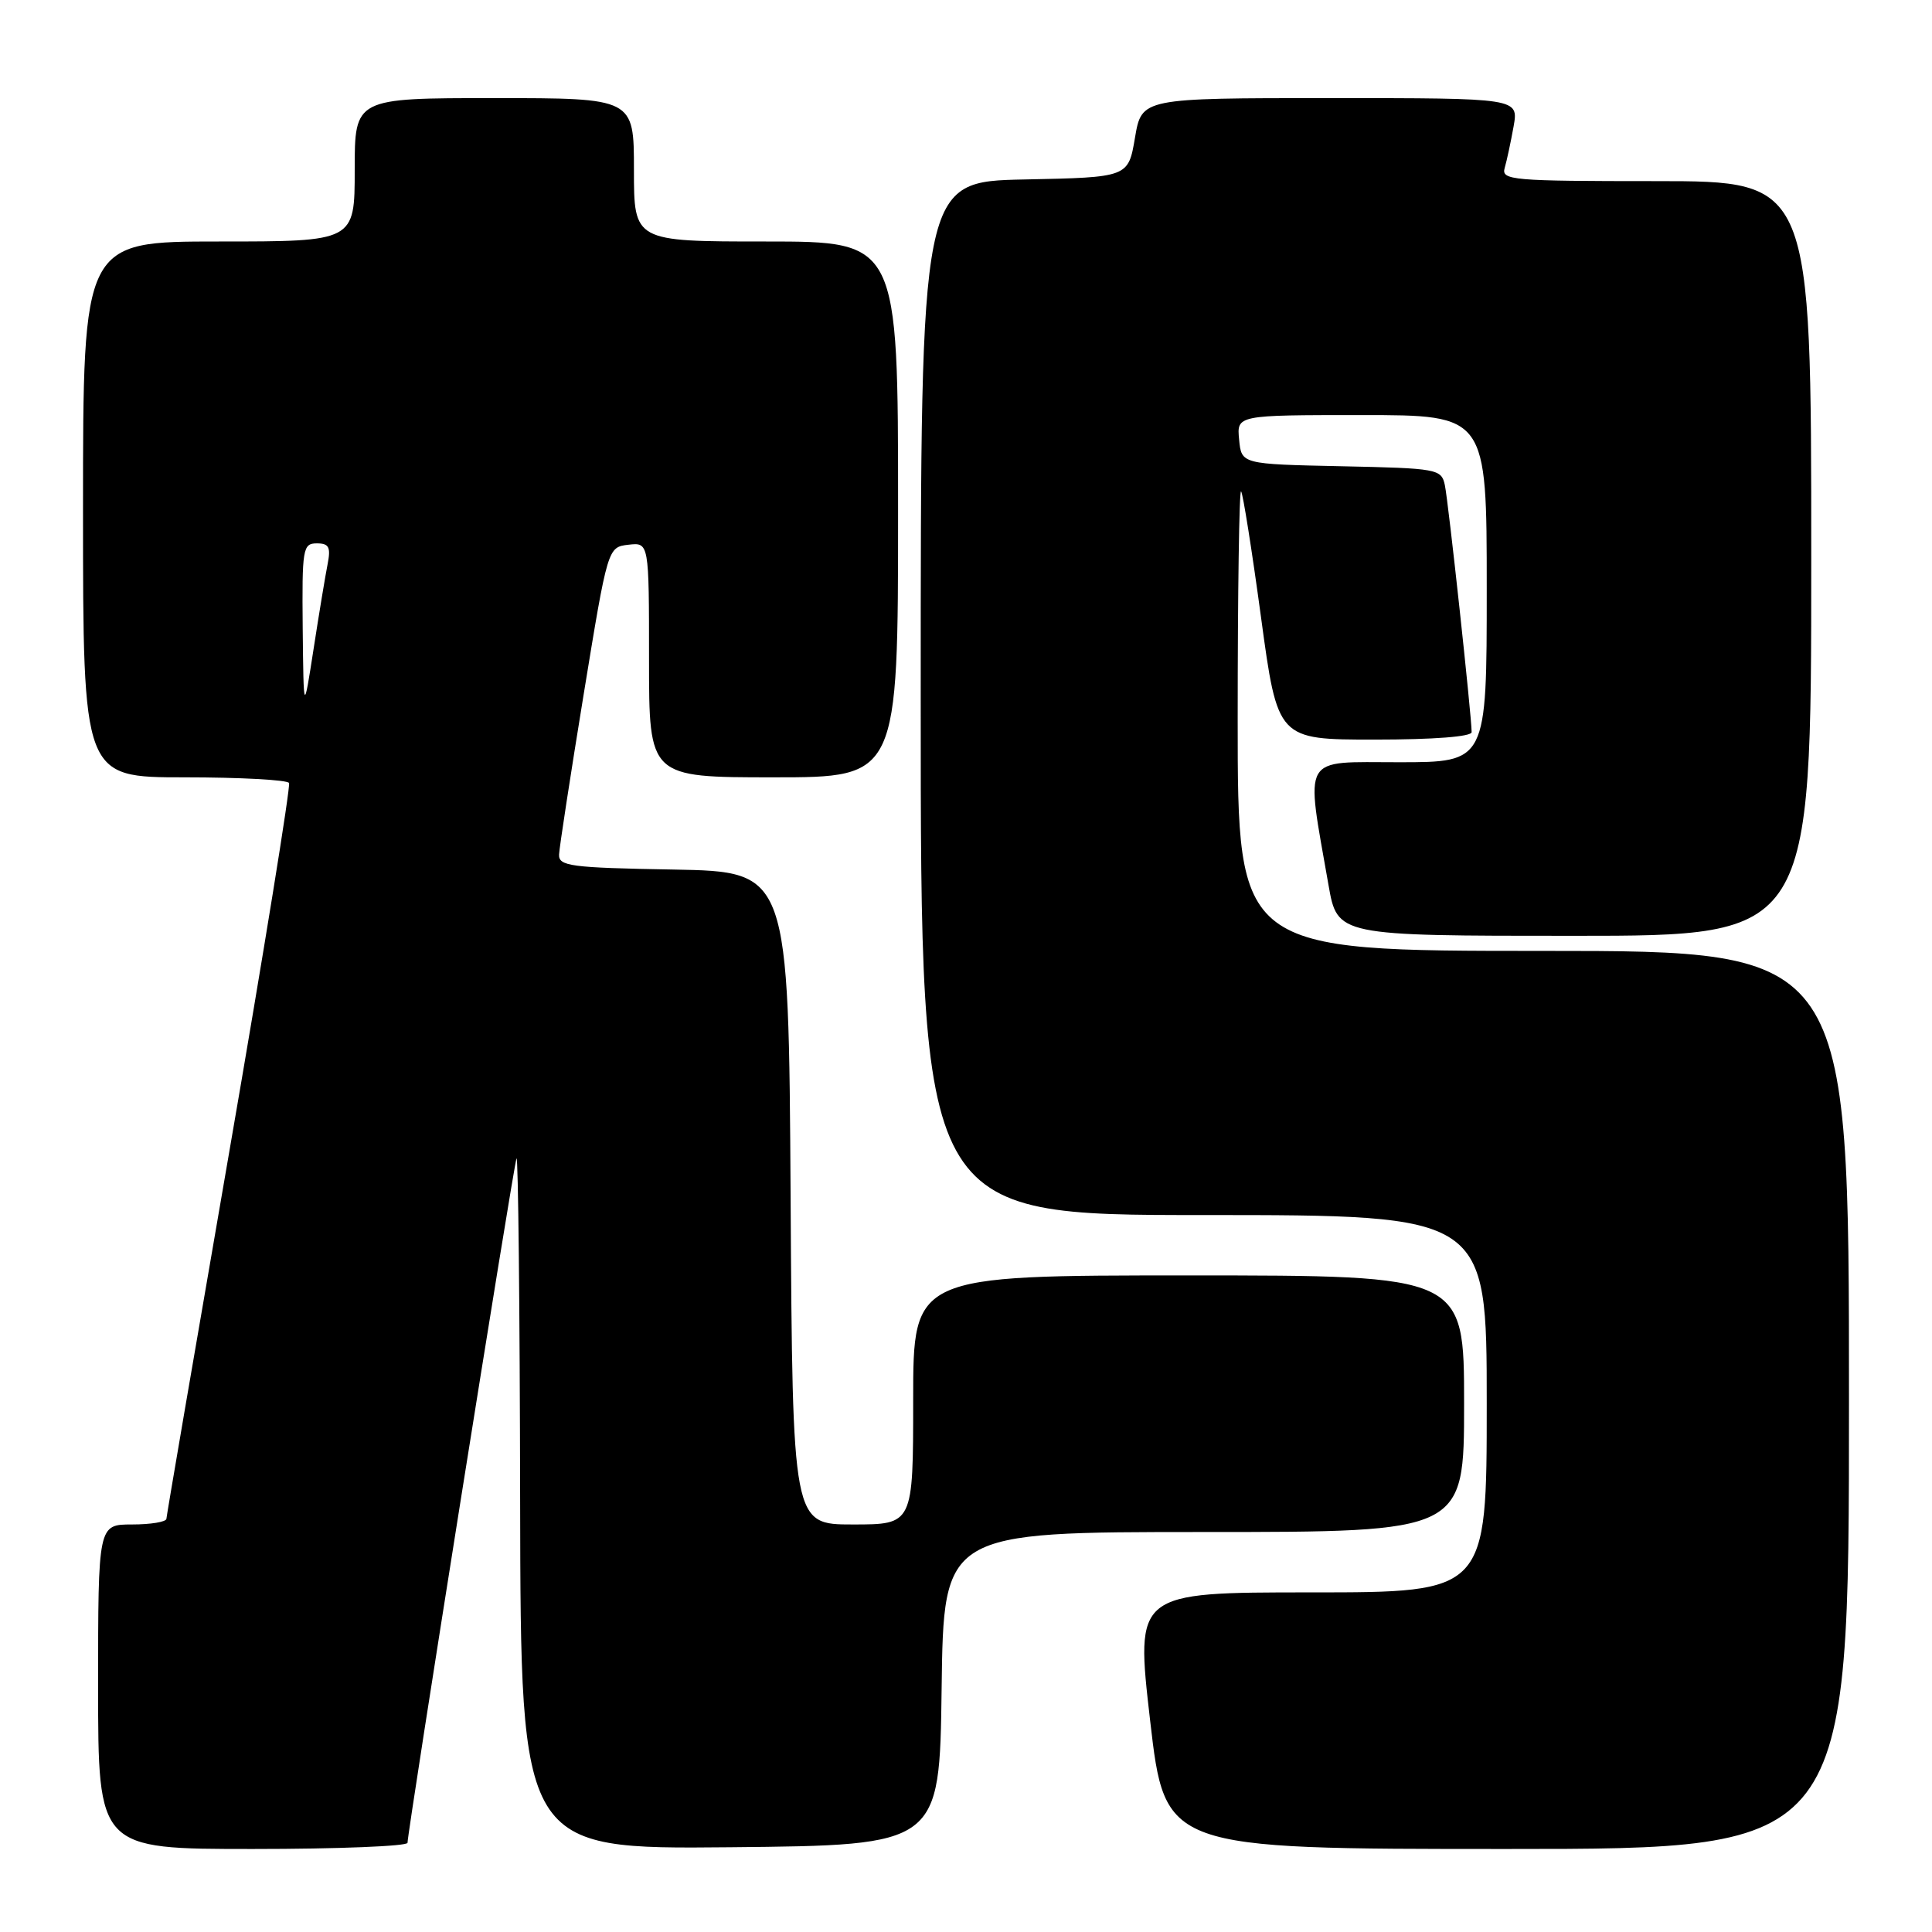 <?xml version="1.0" encoding="UTF-8" standalone="no"?>
<!DOCTYPE svg PUBLIC "-//W3C//DTD SVG 1.1//EN" "http://www.w3.org/Graphics/SVG/1.1/DTD/svg11.dtd" >
<svg xmlns="http://www.w3.org/2000/svg" xmlns:xlink="http://www.w3.org/1999/xlink" version="1.1" viewBox="0 0 256 256">
 <g >
 <path fill="currentColor"
d=" M 54.00 244.18 C 54.00 242.64 68.03 154.51 68.44 153.50 C 68.66 152.95 68.88 173.32 68.92 198.77 C 69.00 245.03 69.00 245.03 96.75 244.77 C 124.50 244.50 124.50 244.50 124.77 223.75 C 125.04 203.00 125.04 203.00 159.52 203.00 C 194.00 203.00 194.00 203.00 194.00 186.00 C 194.00 169.00 194.00 169.00 157.50 169.00 C 121.00 169.00 121.00 169.00 121.00 185.50 C 121.00 202.00 121.00 202.00 113.01 202.00 C 105.02 202.00 105.02 202.00 104.76 158.75 C 104.50 115.50 104.50 115.50 89.25 115.22 C 75.55 114.98 74.01 114.77 74.08 113.22 C 74.12 112.28 75.59 102.72 77.34 92.00 C 80.53 72.50 80.53 72.50 83.27 72.18 C 86.00 71.87 86.00 71.87 86.00 87.43 C 86.00 103.00 86.00 103.00 102.50 103.00 C 119.00 103.00 119.00 103.00 119.00 67.50 C 119.00 32.00 119.00 32.00 101.50 32.00 C 84.00 32.00 84.00 32.00 84.00 22.50 C 84.00 13.00 84.00 13.00 65.50 13.00 C 47.00 13.00 47.00 13.00 47.00 22.50 C 47.00 32.00 47.00 32.00 29.00 32.00 C 11.00 32.00 11.00 32.00 11.00 67.50 C 11.00 103.00 11.00 103.00 24.44 103.00 C 31.83 103.00 38.07 103.34 38.30 103.75 C 38.52 104.16 34.97 126.10 30.40 152.50 C 25.83 178.90 22.07 200.84 22.05 201.25 C 22.02 201.66 19.98 202.00 17.50 202.00 C 13.00 202.00 13.00 202.00 13.00 223.50 C 13.00 245.00 13.00 245.00 33.50 245.00 C 44.78 245.00 54.00 244.63 54.00 244.18 Z  M 245.00 185.50 C 245.00 126.00 245.00 126.00 204.50 126.00 C 164.00 126.00 164.00 126.00 164.00 95.33 C 164.00 78.47 164.20 64.87 164.45 65.11 C 164.69 65.36 165.88 72.86 167.09 81.78 C 169.29 98.00 169.29 98.00 182.15 98.00 C 190.00 98.00 195.00 97.61 195.00 97.01 C 195.00 94.92 191.91 66.40 191.45 64.28 C 190.99 62.14 190.50 62.05 177.74 61.78 C 164.50 61.50 164.50 61.50 164.19 58.25 C 163.87 55.00 163.87 55.00 180.44 55.00 C 197.00 55.00 197.00 55.00 197.00 78.00 C 197.00 101.00 197.00 101.00 185.36 101.00 C 172.29 101.00 172.98 99.80 176.03 117.25 C 177.21 124.00 177.21 124.00 208.60 124.00 C 240.00 124.00 240.00 124.00 240.00 74.00 C 240.00 24.00 240.00 24.00 219.43 24.00 C 200.32 24.00 198.90 23.88 199.38 22.25 C 199.66 21.29 200.19 18.81 200.56 16.75 C 201.22 13.00 201.22 13.00 176.25 13.00 C 151.28 13.00 151.28 13.00 150.39 18.25 C 149.50 23.50 149.50 23.50 135.75 23.78 C 122.00 24.06 122.00 24.06 122.00 92.53 C 122.00 161.00 122.00 161.00 159.50 161.00 C 197.00 161.00 197.00 161.00 197.00 186.00 C 197.00 211.00 197.00 211.00 173.72 211.00 C 150.44 211.00 150.44 211.00 152.40 228.00 C 154.37 245.00 154.37 245.00 199.68 245.00 C 245.00 245.00 245.00 245.00 245.00 185.50 Z  M 40.11 83.25 C 40.01 72.68 40.12 72.00 41.98 72.00 C 43.59 72.00 43.85 72.50 43.41 74.75 C 43.11 76.26 42.27 81.33 41.55 86.00 C 40.23 94.50 40.23 94.50 40.11 83.25 Z "/>
</g>
</svg>